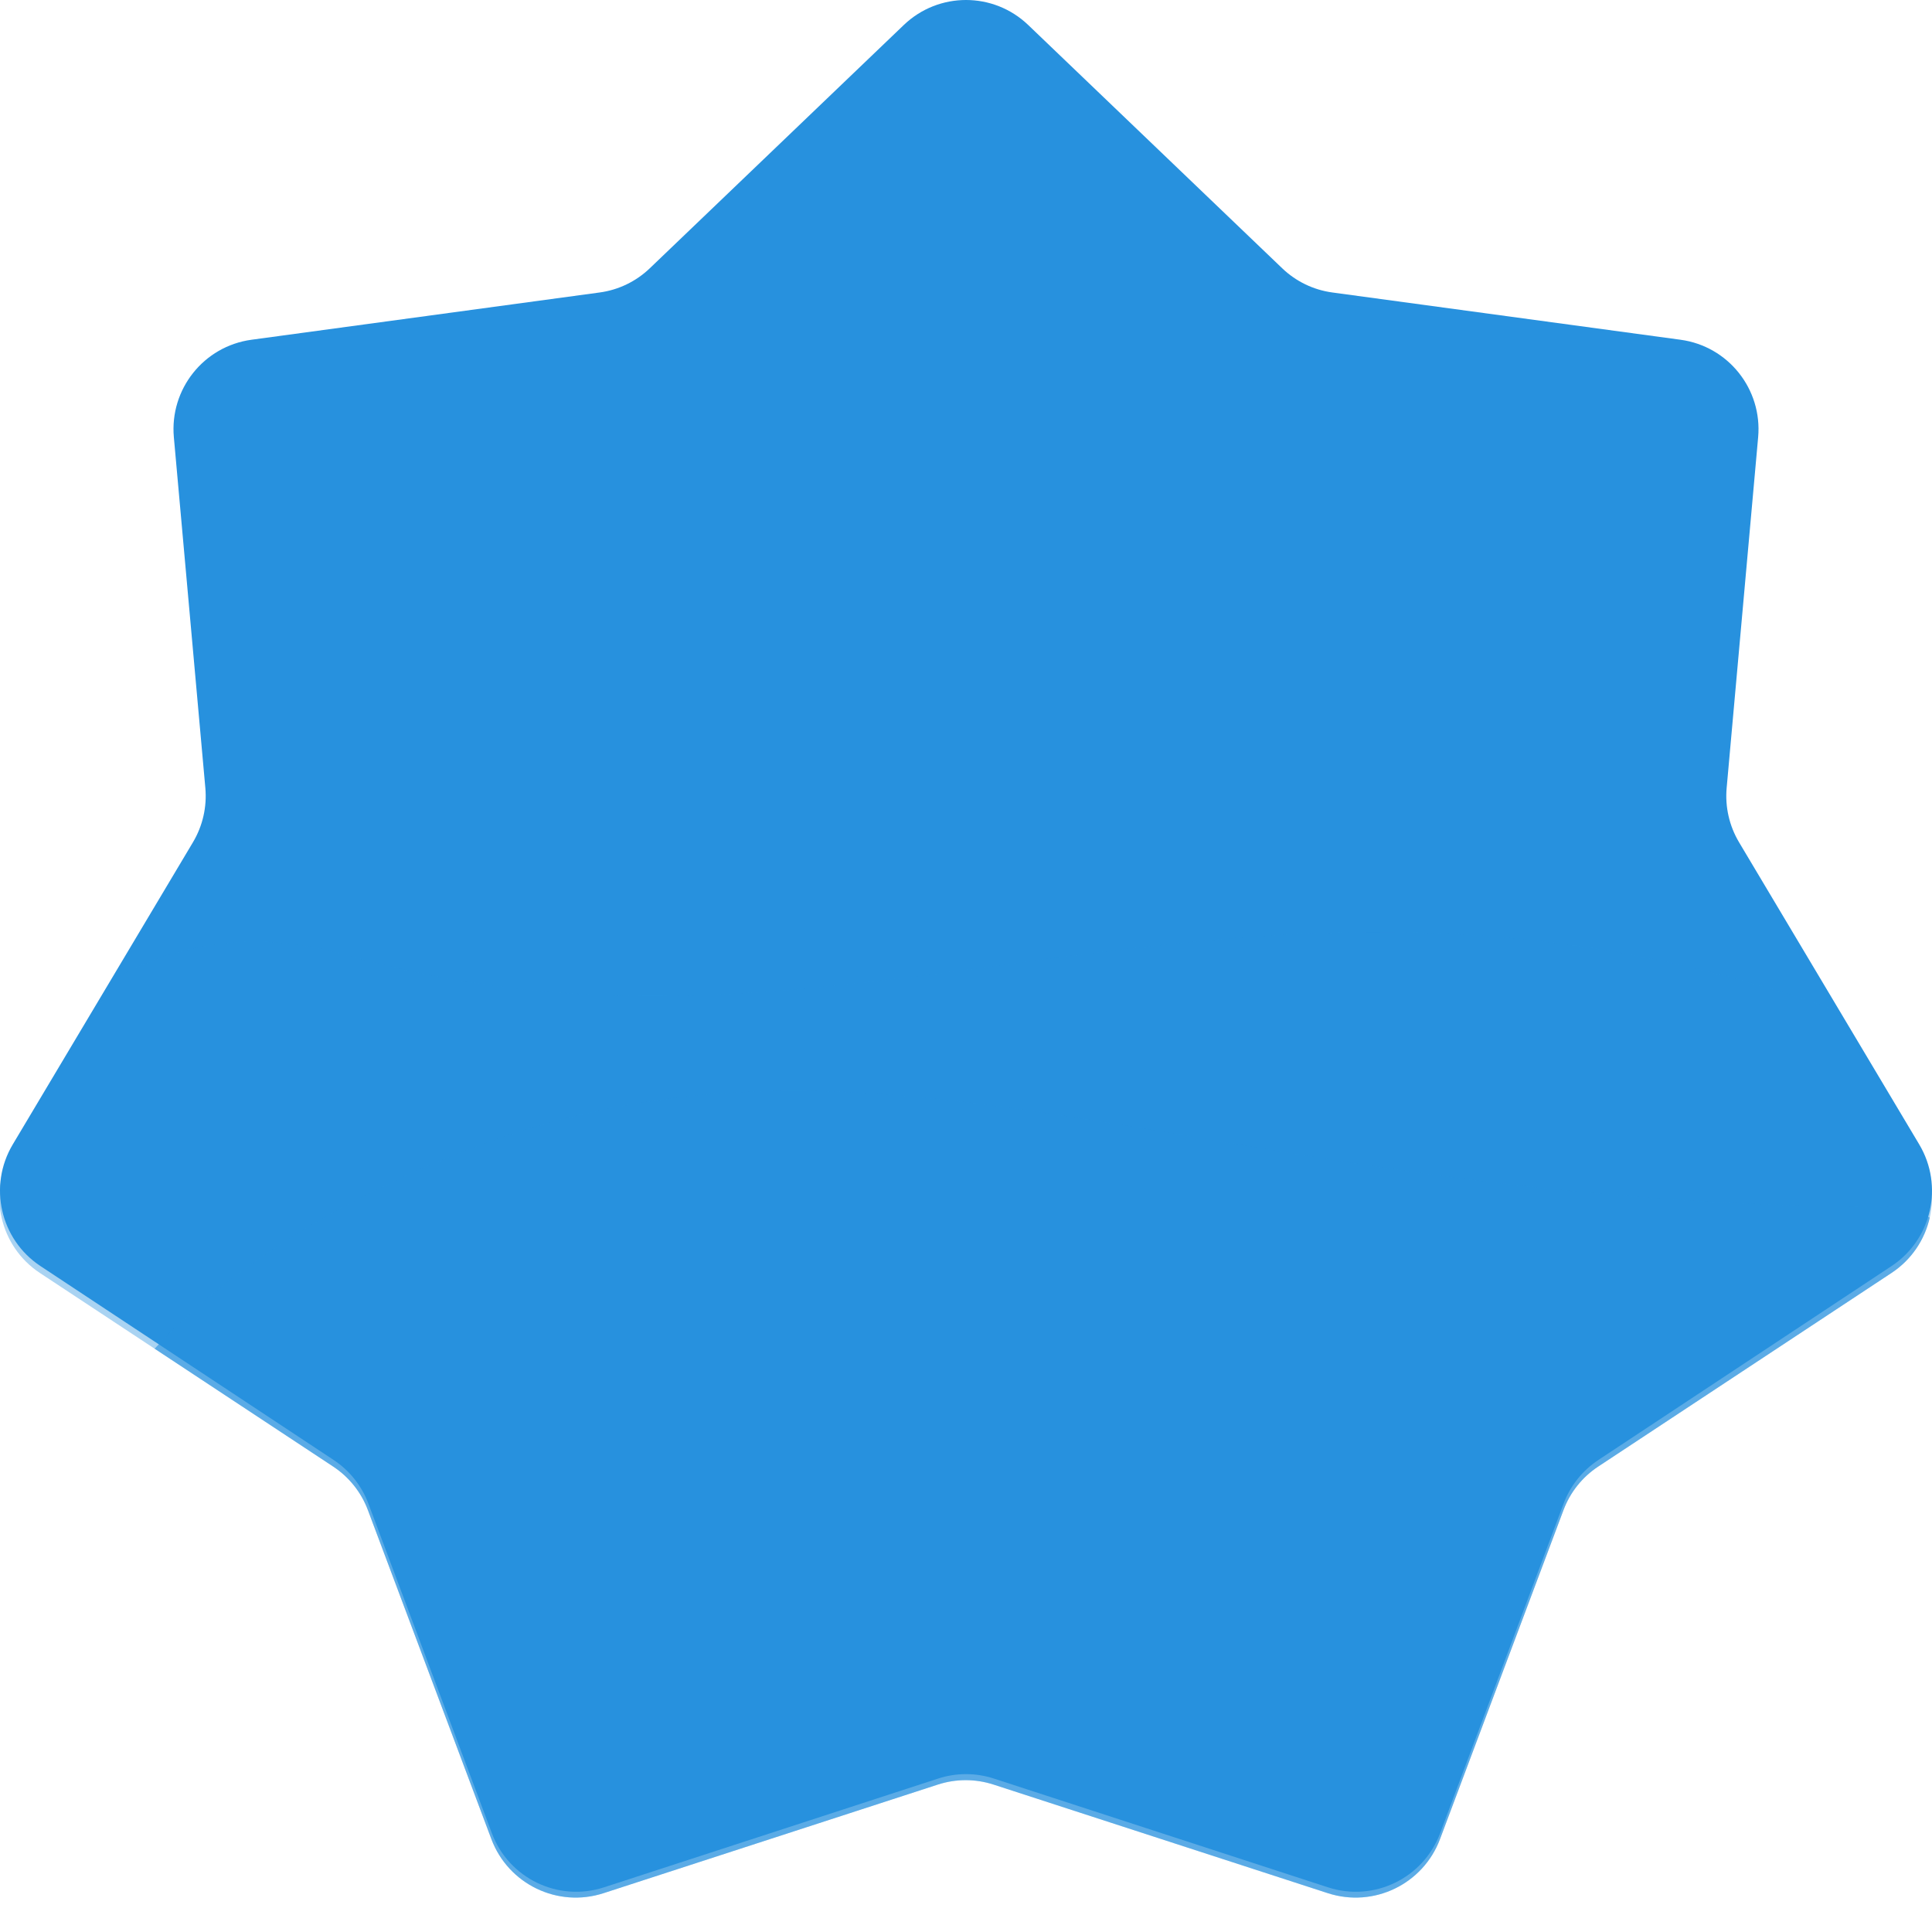 <svg width="88" height="88" viewBox="0 0 88 88" fill="none" xmlns="http://www.w3.org/2000/svg">
<g clip-path="url(#clip0_45_2617)">
<path d="M41.165 1.14C42.751 -0.38 45.249 -0.38 46.835 1.14L58.403 12.22C59.029 12.82 59.828 13.206 60.687 13.322L76.545 15.475C78.72 15.77 80.278 17.727 80.081 19.917L78.647 35.887C78.569 36.752 78.767 37.618 79.211 38.364L87.419 52.128C88.544 54.016 87.988 56.457 86.157 57.668L72.801 66.501C72.078 66.98 71.525 67.675 71.22 68.488L65.597 83.499C64.826 85.558 62.575 86.644 60.488 85.965L45.268 81.01C44.444 80.742 43.556 80.742 42.732 81.01L27.512 85.965C25.425 86.644 23.174 85.558 22.403 83.499L16.78 68.488C16.475 67.675 15.922 66.98 15.199 66.501L1.843 57.668C0.012 56.457 -0.544 54.016 0.581 52.128L8.789 38.364C9.233 37.618 9.431 36.752 9.353 35.887L7.919 19.917C7.722 17.727 9.28 15.77 11.455 15.475L27.313 13.322C28.172 13.206 28.971 12.82 29.597 12.22L41.165 1.14Z" fill="#2791DE"/>
<g style="mix-blend-mode:multiply" opacity="0.4">
<path fill-rule="evenodd" clip-rule="evenodd" d="M83.548 45.972L87.418 52.45C88.544 54.335 87.988 56.771 86.156 57.981L72.796 66.8C72.073 67.277 71.519 67.971 71.215 68.783L65.59 83.77C64.819 85.825 62.567 86.91 60.479 86.231L45.254 81.285C44.43 81.017 43.542 81.017 42.718 81.285L27.493 86.231C25.405 86.91 23.154 85.825 22.382 83.77L16.757 68.783C16.453 67.971 15.899 67.277 15.176 66.8L1.816 57.981C-0.016 56.771 -0.572 54.335 0.554 52.45L5.293 44.519C8.349 42.877 11.808 42.376 15.725 43.49C26.427 46.534 35.909 45.262 45.691 43.949C57.097 42.419 68.912 40.834 83.548 45.972Z" fill="#2791DE"/>
</g>
<g style="mix-blend-mode:multiply" opacity="0.6">
<path fill-rule="evenodd" clip-rule="evenodd" d="M87.898 55.46C87.673 56.459 87.075 57.374 86.156 57.981L72.796 66.8C72.073 67.277 71.519 67.971 71.215 68.783L65.59 83.77C64.819 85.825 62.567 86.91 60.479 86.231L45.254 81.285C44.43 81.017 43.542 81.017 42.718 81.285L27.493 86.231C25.405 86.91 23.154 85.825 22.382 83.77L16.757 68.783C16.453 67.971 15.899 67.277 15.176 66.8L7.043 61.431C9.18 59.13 11.984 56.949 15.675 54.962C29.41 47.568 40.152 49.385 54.472 51.806C63.144 53.273 73.127 54.961 85.882 54.961C86.623 54.961 87.293 55.135 87.898 55.46Z" fill="#2791DE"/>
</g>
</g>
<defs>
<clipPath id="clip0_45_2617">
<rect width="88" height="88" fill="white"/>
</clipPath>
</defs>
</svg>
